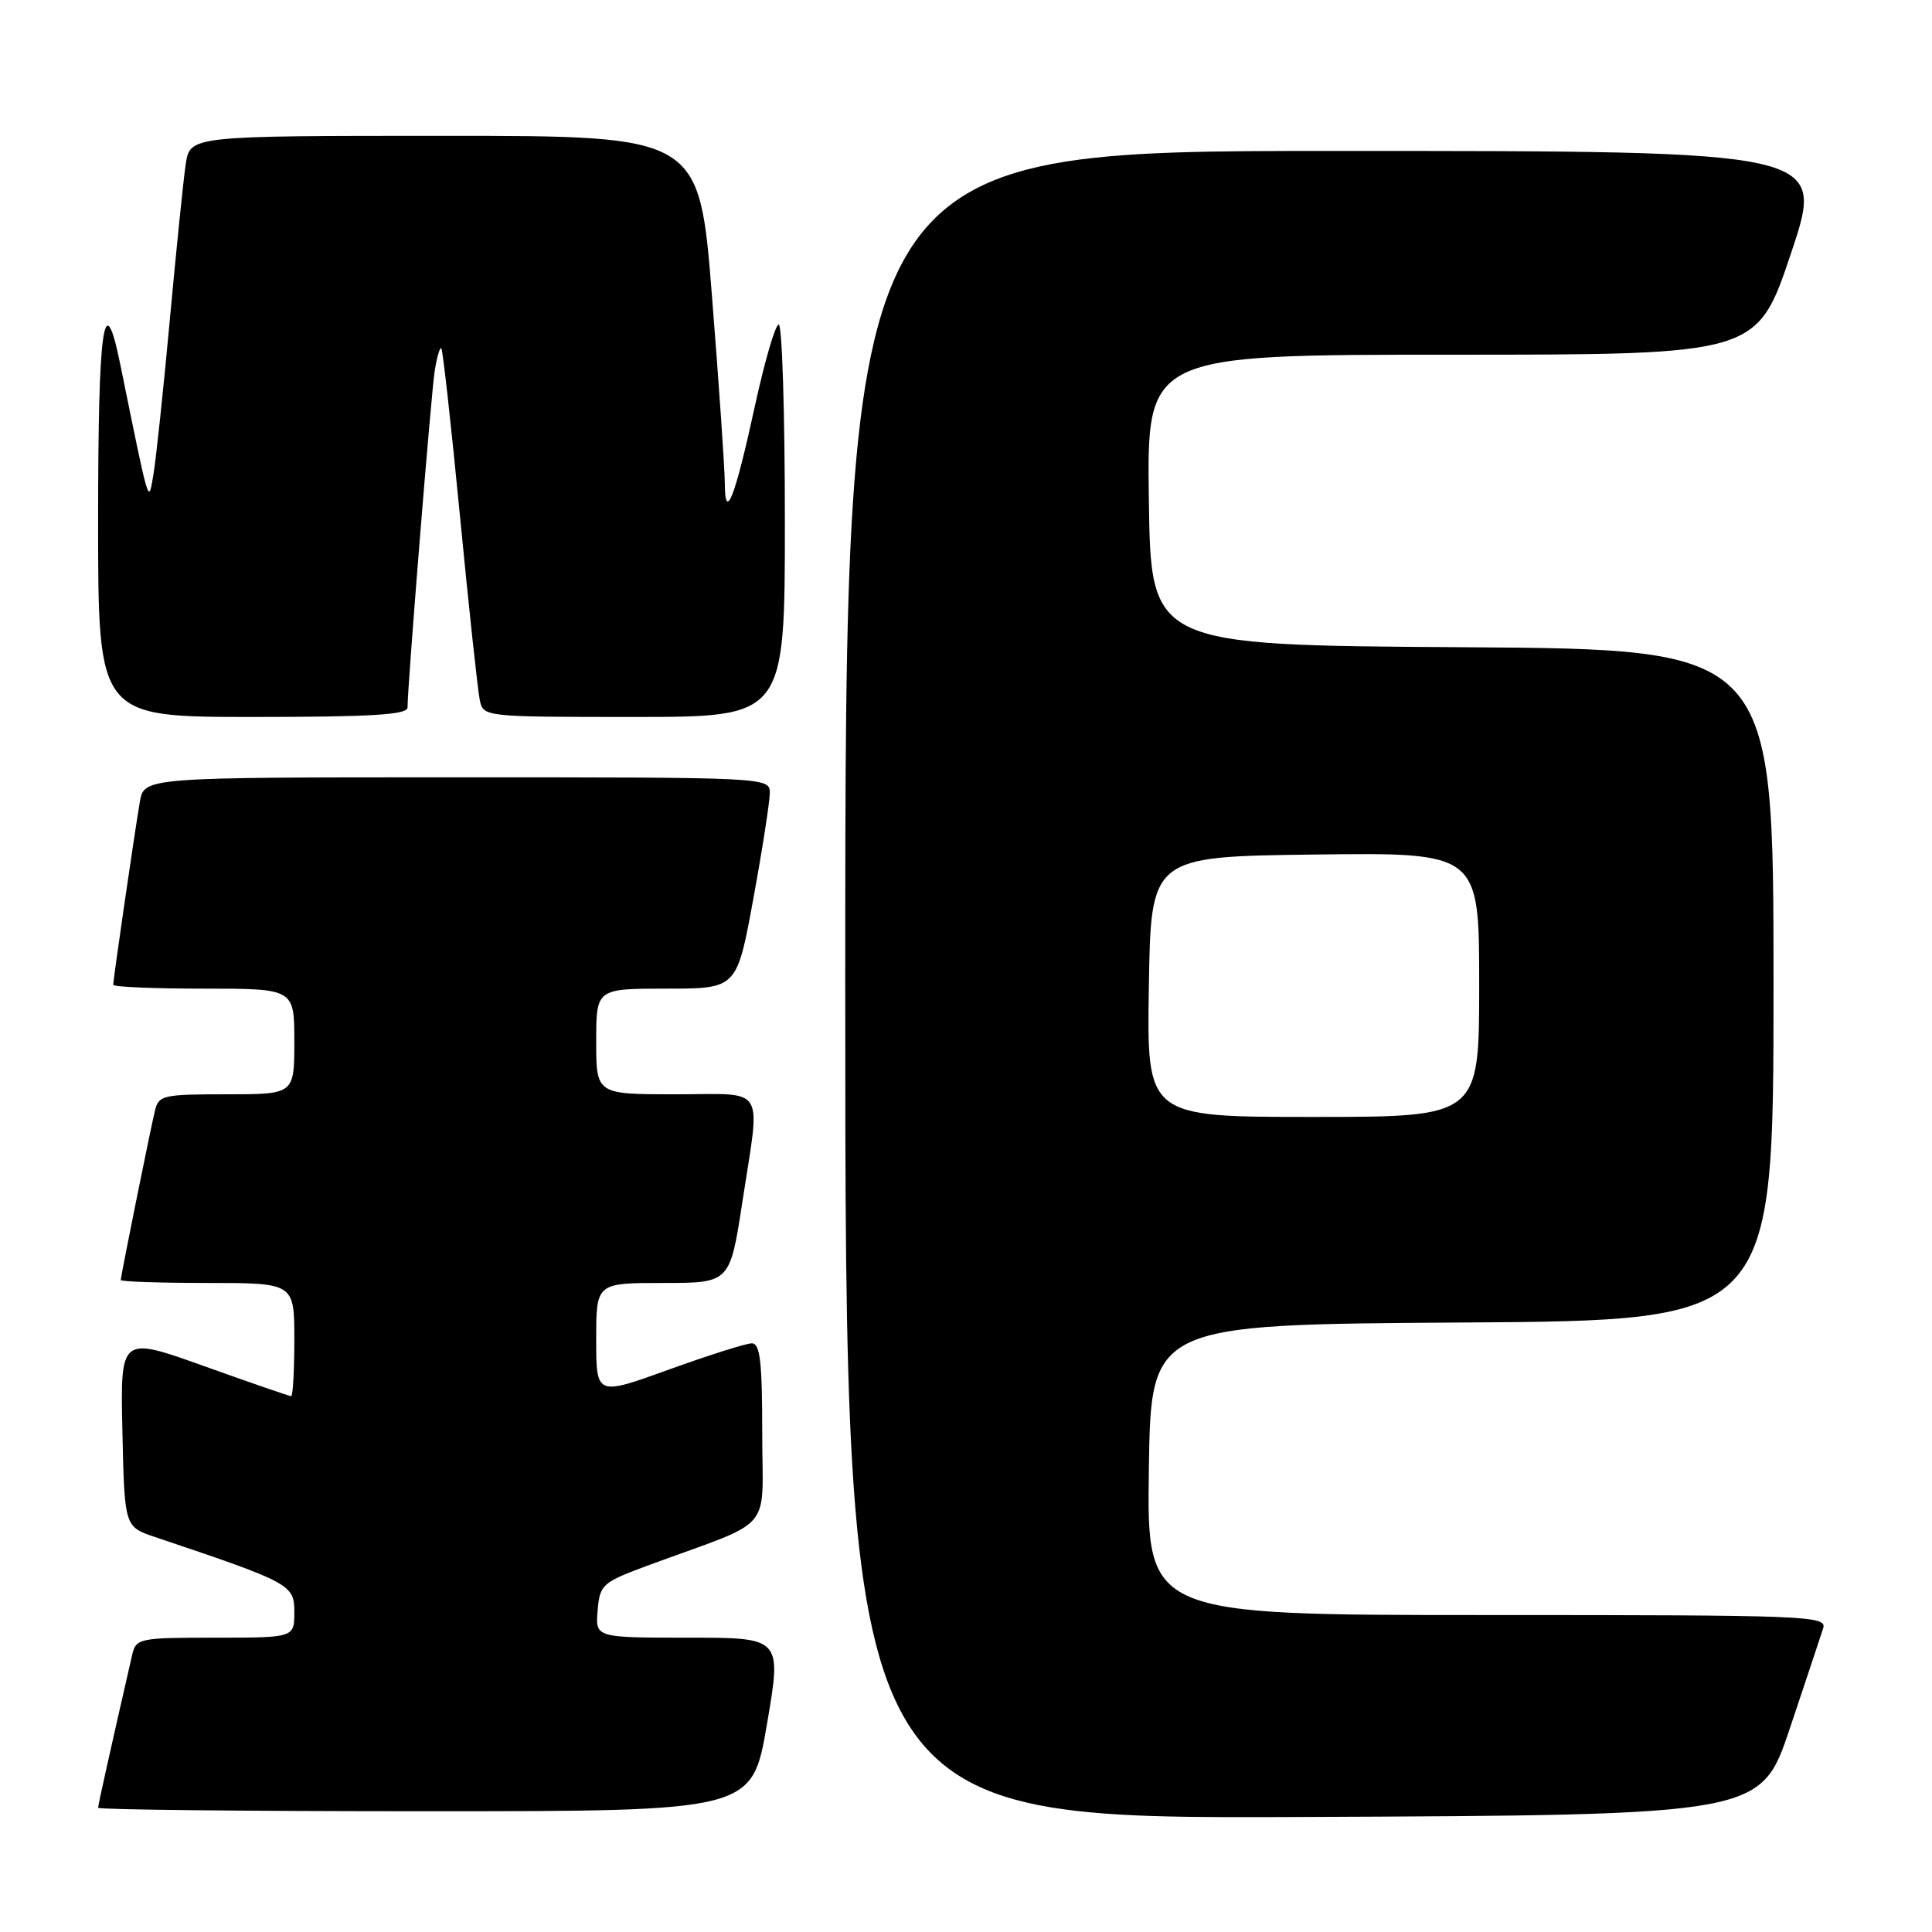 <?xml version="1.0" encoding="UTF-8" standalone="no"?>
<!DOCTYPE svg PUBLIC "-//W3C//DTD SVG 1.1//EN" "http://www.w3.org/Graphics/SVG/1.1/DTD/svg11.dtd" >
<svg xmlns="http://www.w3.org/2000/svg" xmlns:xlink="http://www.w3.org/1999/xlink" version="1.1" viewBox="0 0 256 256">
 <g >
 <path fill="currentColor"
d=" M 237.17 229.00 C 239.29 222.68 241.27 216.71 241.58 215.75 C 242.10 214.10 239.53 214.00 197.05 214.00 C 151.96 214.00 151.96 214.00 152.23 194.75 C 152.50 175.50 152.50 175.50 193.75 175.24 C 235.00 174.98 235.00 174.98 235.00 130.50 C 235.00 86.02 235.00 86.02 193.75 85.76 C 152.50 85.50 152.50 85.50 152.23 66.25 C 151.96 47.00 151.96 47.00 192.39 47.00 C 232.82 47.00 232.82 47.00 237.34 33.50 C 241.85 20.00 241.85 20.00 176.93 20.00 C 112.00 20.00 112.00 20.00 112.00 130.51 C 112.00 241.02 112.00 241.02 172.66 240.76 C 233.32 240.50 233.32 240.50 237.17 229.00 Z  M 101.62 228.50 C 103.59 217.00 103.59 217.00 91.24 217.00 C 78.88 217.00 78.88 217.00 79.19 213.39 C 79.49 209.93 79.78 209.68 86.00 207.38 C 102.87 201.17 101.00 203.35 101.00 189.92 C 101.00 180.45 100.72 178.00 99.62 178.00 C 98.86 178.00 93.91 179.57 88.62 181.48 C 79.00 184.96 79.00 184.96 79.00 177.48 C 79.00 170.00 79.00 170.00 87.86 170.00 C 96.72 170.00 96.72 170.00 98.37 159.25 C 100.78 143.50 101.71 145.00 89.50 145.00 C 79.00 145.00 79.00 145.00 79.00 138.00 C 79.00 131.00 79.00 131.00 88.32 131.00 C 97.64 131.00 97.64 131.00 99.82 119.09 C 101.02 112.53 102.00 106.23 102.00 105.09 C 102.00 103.00 101.91 103.00 60.55 103.00 C 19.09 103.00 19.09 103.00 18.53 106.25 C 17.85 110.21 15.00 129.79 15.00 130.49 C 15.00 130.77 20.40 131.00 27.00 131.00 C 39.00 131.00 39.00 131.00 39.00 138.00 C 39.00 145.00 39.00 145.00 30.02 145.00 C 21.53 145.00 21.01 145.12 20.51 147.25 C 19.80 150.29 16.00 169.12 16.00 169.61 C 16.00 169.82 21.18 170.00 27.50 170.00 C 39.00 170.00 39.00 170.00 39.00 177.50 C 39.00 181.62 38.81 185.00 38.58 185.00 C 38.35 185.00 33.17 183.21 27.05 181.02 C 15.94 177.04 15.94 177.04 16.22 189.67 C 16.50 202.30 16.50 202.30 20.50 203.65 C 38.52 209.71 39.00 209.96 39.00 213.60 C 39.00 217.00 39.00 217.00 28.52 217.00 C 18.47 217.00 18.02 217.09 17.52 219.25 C 14.72 231.46 13.00 239.16 13.00 239.54 C 13.00 239.79 32.50 240.00 56.33 240.00 C 99.65 240.00 99.65 240.00 101.62 228.50 Z  M 54.00 93.75 C 54.00 90.86 57.12 52.22 57.60 49.15 C 57.89 47.30 58.29 45.95 58.48 46.15 C 58.67 46.34 59.79 56.40 60.96 68.50 C 62.13 80.60 63.31 91.51 63.57 92.75 C 64.04 94.99 64.10 95.00 84.02 95.00 C 104.00 95.00 104.00 95.00 104.00 69.00 C 104.00 54.70 103.63 43.00 103.19 43.00 C 102.74 43.00 101.33 47.84 100.04 53.75 C 97.38 65.98 96.07 69.33 96.04 64.00 C 96.03 62.08 95.27 50.94 94.34 39.25 C 92.66 18.00 92.66 18.00 58.92 18.00 C 25.18 18.00 25.18 18.00 24.61 21.75 C 24.30 23.81 23.35 33.15 22.49 42.50 C 21.63 51.85 20.65 61.08 20.31 63.00 C 19.65 66.80 19.84 67.43 15.93 48.25 C 13.77 37.66 13.00 43.11 13.00 69.00 C 13.00 95.00 13.00 95.00 33.50 95.00 C 49.23 95.00 54.00 94.71 54.00 93.75 Z  M 152.23 130.75 C 152.50 113.50 152.50 113.50 174.25 113.23 C 196.00 112.96 196.00 112.96 196.00 130.48 C 196.00 148.00 196.00 148.00 173.98 148.00 C 151.95 148.00 151.95 148.00 152.23 130.75 Z "/>
</g>
</svg>
